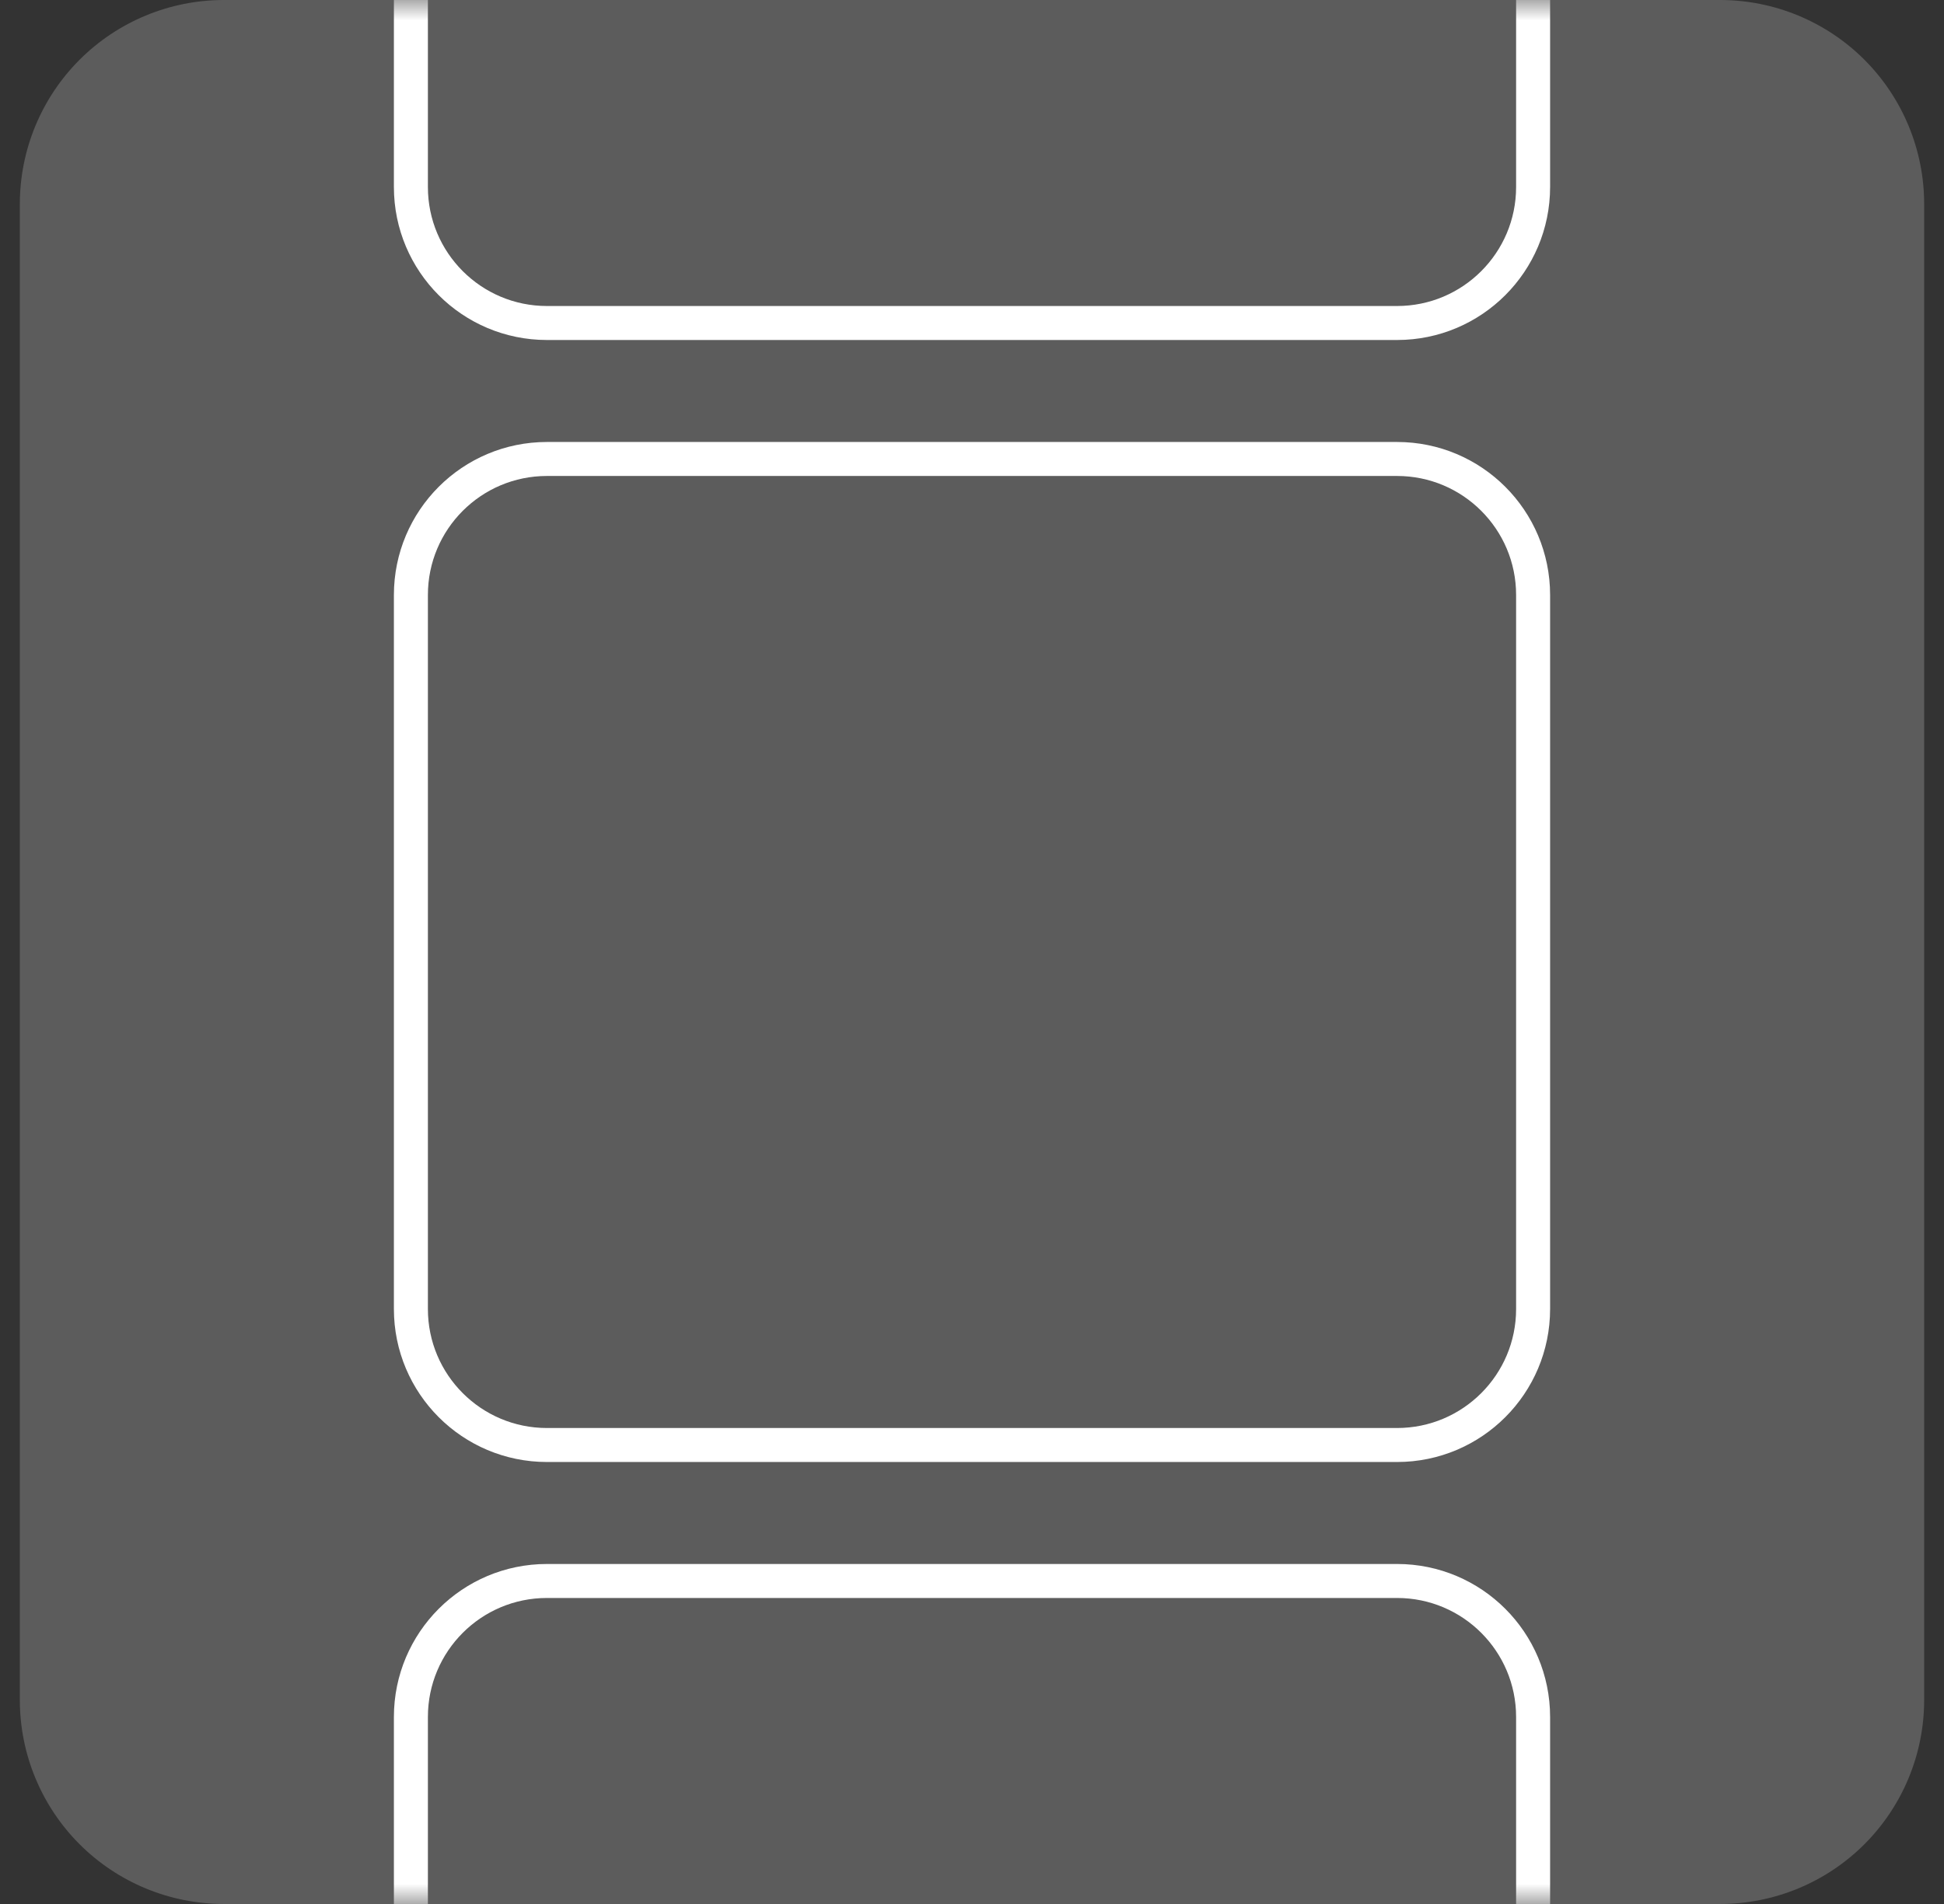 <svg width="49" height="48" viewBox="0 0 49 48" fill="none" xmlns="http://www.w3.org/2000/svg">
<rect x="0" y="0" width="49" height="48" fill="#333333" stroke="none"/>
<g id="Group">
<path id="Vector" opacity="0.2" d="M5.643 0H43.357C44.721 0 46.029 0.542 46.994 1.506C47.958 2.471 48.5 3.779 48.5 5.143V42.857C48.5 44.221 47.958 45.529 46.994 46.494C46.029 47.458 44.721 48 43.357 48H5.643C4.279 48 2.971 47.458 2.006 46.494C1.042 45.529 0.5 44.221 0.5 42.857L0.5 5.143C0.5 3.779 1.042 2.471 2.006 1.506C2.971 0.542 4.279 0 5.643 0V0Z" fill="white"/>
<g id="Mask group">
<mask id="mask0_33_795" style="mask-type:luminance" maskUnits="userSpaceOnUse" x="0" y="0" width="49" height="48">
<g id="Group_2">
<path id="Vector_2" d="M5.643 0H43.357C44.721 0 46.029 0.542 46.994 1.506C47.958 2.471 48.5 3.779 48.5 5.143V42.857C48.5 44.221 47.958 45.529 46.994 46.494C46.029 47.458 44.721 48 43.357 48H5.643C4.279 48 2.971 47.458 2.006 46.494C1.042 45.529 0.5 44.221 0.5 42.857L0.5 5.143C0.5 3.779 1.042 2.471 2.006 1.506C2.971 0.542 4.279 0 5.643 0V0Z" fill="white"/>
</g>
</mask>
<g mask="url(#mask0_33_795)">
<g id="Group_3">
<path id="Vector_3" d="M35.214 11.571H13.786C11.892 11.571 10.357 13.106 10.357 15V33C10.357 34.894 11.892 36.429 13.786 36.429H35.214C37.108 36.429 38.643 34.894 38.643 33V15C38.643 13.106 37.108 11.571 35.214 11.571Z" stroke="white" stroke-width="0.857"/>
<path id="Vector_4" d="M35.214 -16.714H13.786C11.892 -16.714 10.357 -15.179 10.357 -13.286V4.714C10.357 6.608 11.892 8.143 13.786 8.143H35.214C37.108 8.143 38.643 6.608 38.643 4.714V-13.286C38.643 -15.179 37.108 -16.714 35.214 -16.714Z" stroke="white" stroke-width="0.857"/>
<path id="Vector_5" d="M35.214 39.857H13.786C11.892 39.857 10.357 41.392 10.357 43.286V61.286C10.357 63.179 11.892 64.714 13.786 64.714H35.214C37.108 64.714 38.643 63.179 38.643 61.286V43.286C38.643 41.392 37.108 39.857 35.214 39.857Z" stroke="white" stroke-width="0.857"/>
</g>
</g>
</g>
</g>
</svg>
